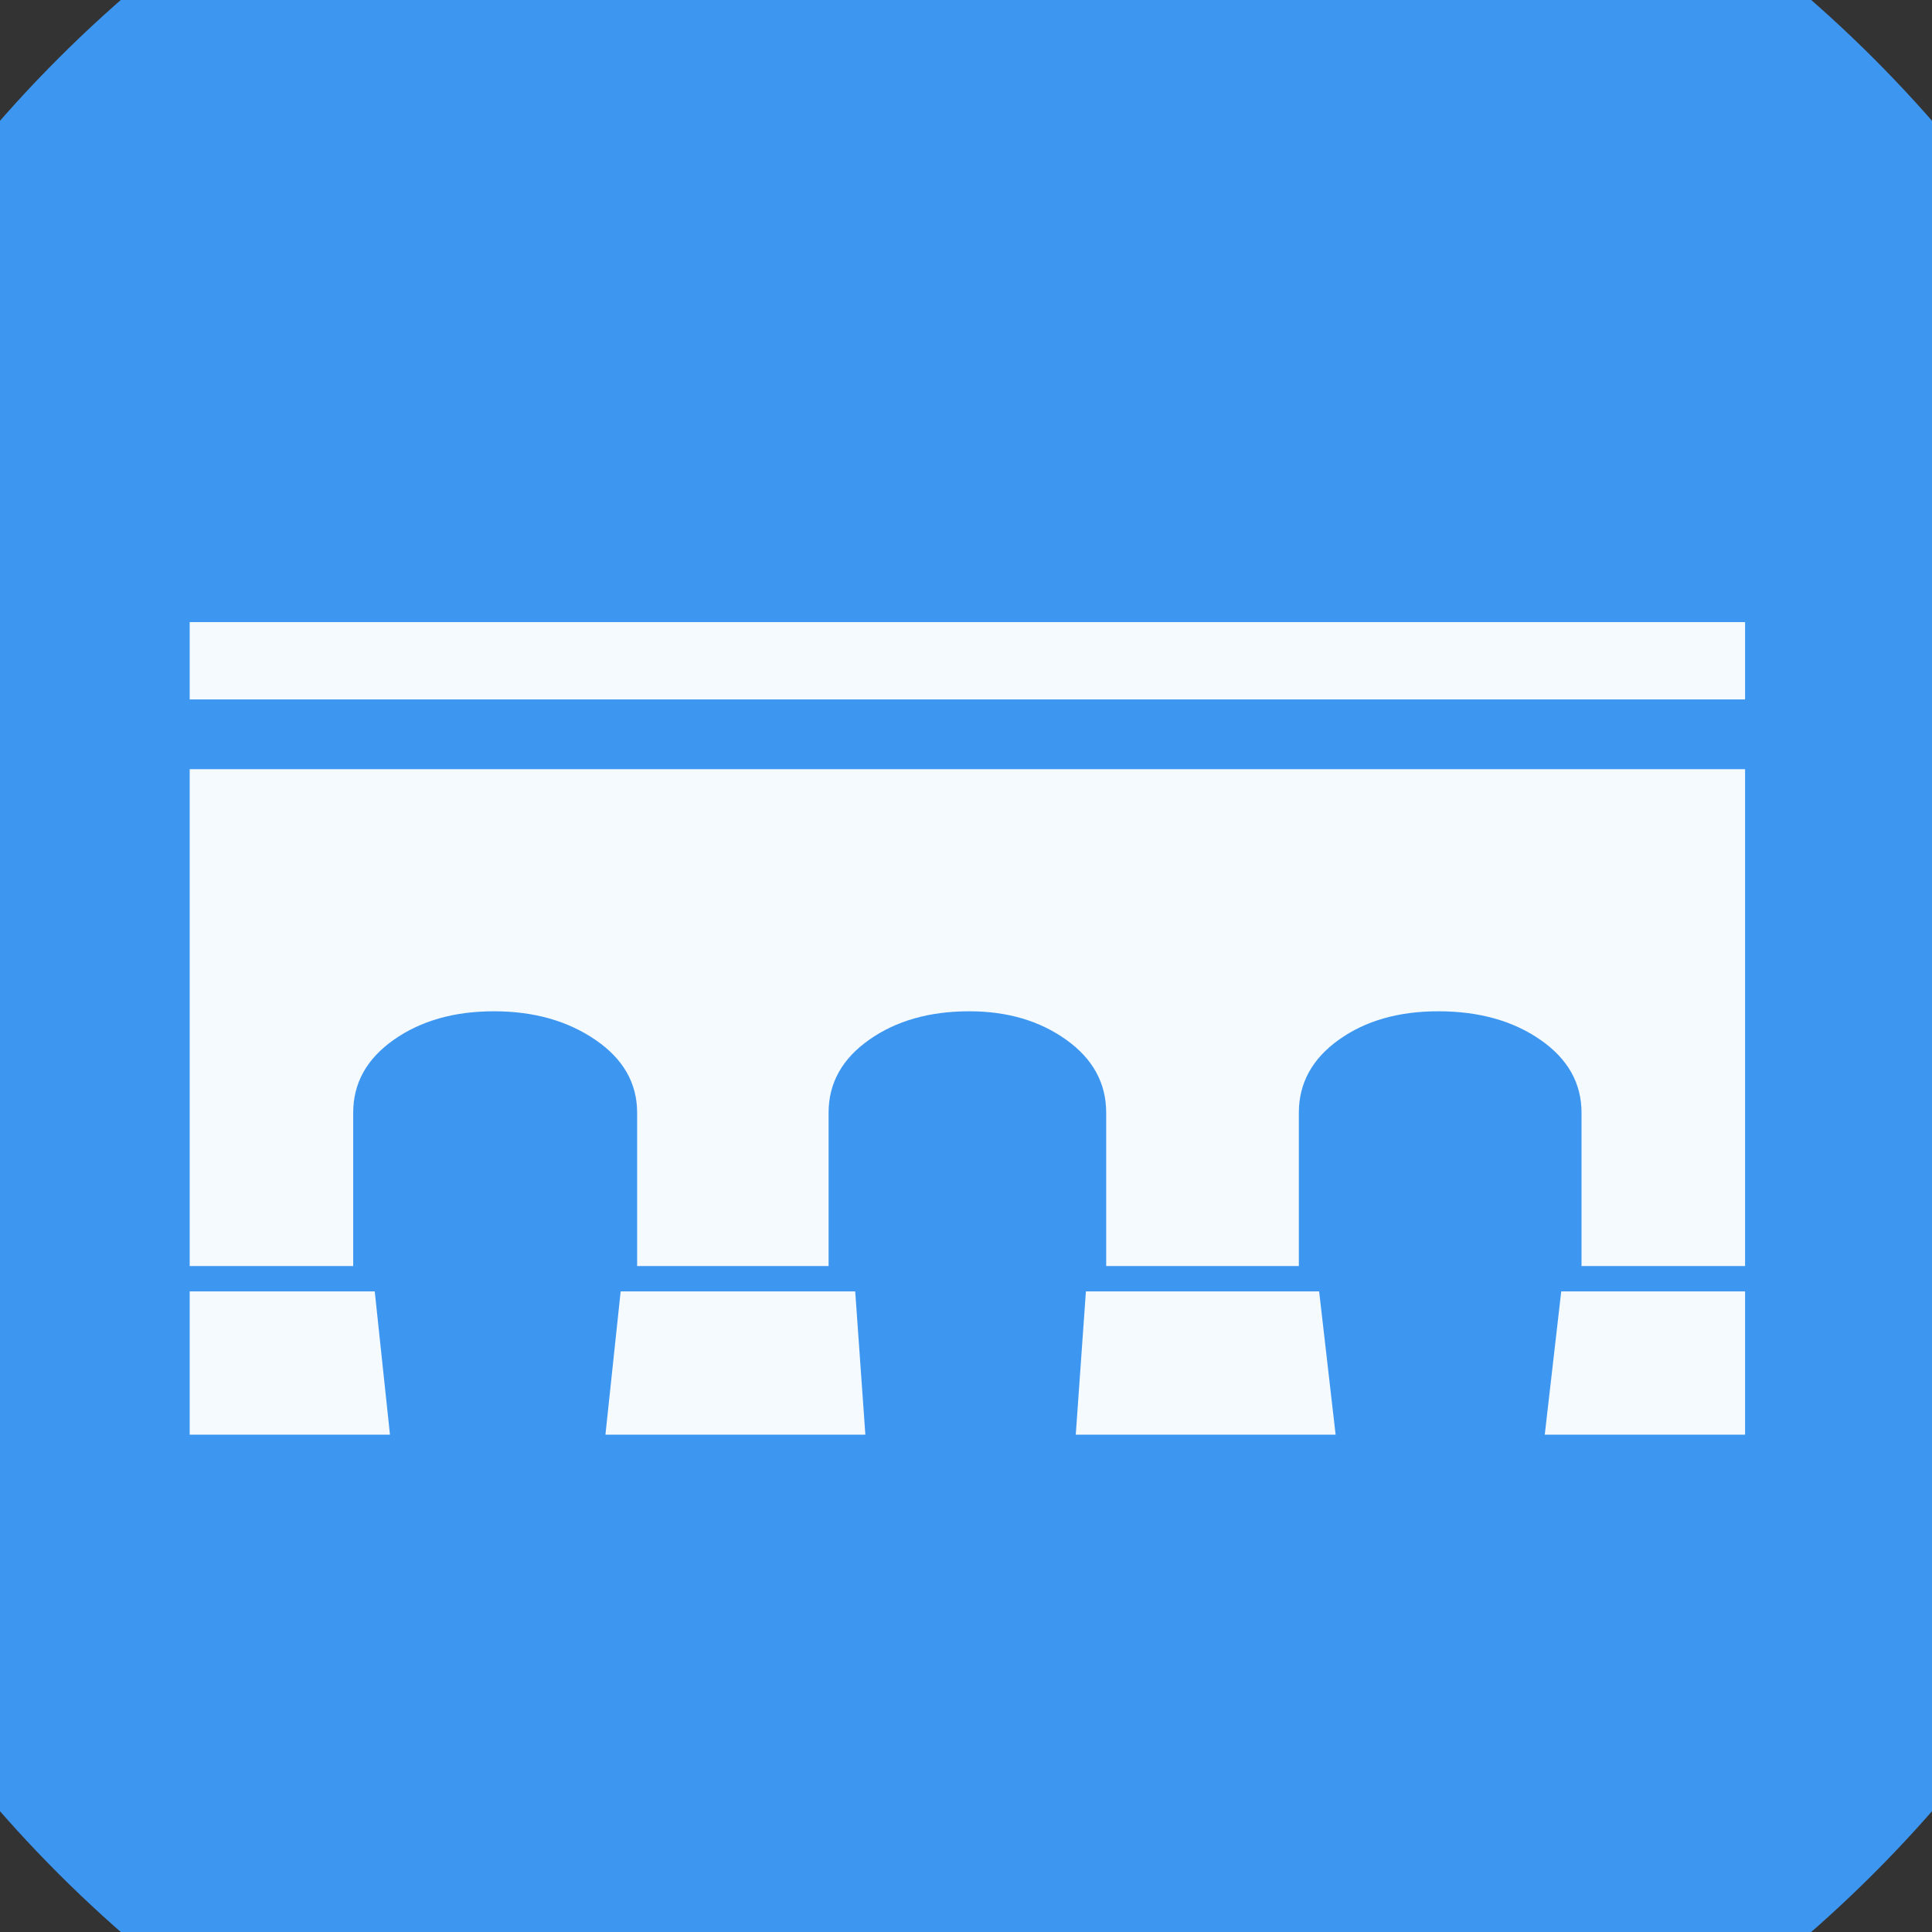 <?xml version="1.0" encoding="UTF-8" standalone="no"?>
<svg width="11.289mm" height="11.289mm"
 viewBox="0 0 32 32"
 xmlns="http://www.w3.org/2000/svg" xmlns:xlink="http://www.w3.org/1999/xlink"  version="1.2" baseProfile="tiny">
<rect x="0" y="0" width="32" height="32" fill="#333333" stroke="none"/>
<title>Qt SVG Document</title>
<desc>Generated with Qt</desc>
<defs>
</defs>
<g fill="none" stroke="black" stroke-width="1" fill-rule="evenodd" stroke-linecap="square" stroke-linejoin="bevel" >

<g fill="#3d97f1" fill-opacity="1" stroke="none" transform="matrix(1,0,0,1,0,0)"
font-family="MS Shell Dlg 2" font-size="7.8" font-weight="400" font-style="normal" 
>
<path vector-effect="non-scaling-stroke" fill-rule="evenodd" d="M37.26,16 C37.26,27.741 27.741,37.26 16,37.26 C4.259,37.26 -5.26,27.741 -5.26,16 C-5.26,4.259 4.259,-5.26 16,-5.26 C27.741,-5.26 37.26,4.259 37.26,16 "/>
</g>

<g fill="#ffffff" fill-opacity="0.949" stroke="none" transform="matrix(1,0,0,1,16,12.598)"
font-family="MS Shell Dlg 2" font-size="7.8" font-weight="400" font-style="normal" 
>
<path vector-effect="none" fill-rule="evenodd" d="M12.904,-2.294 L12.904,-1.013 L-12.858,-1.013 L-12.858,-2.294 L12.904,-2.294 M-1.835,8.792 L-1.667,11.165 L-5.972,11.165 L-5.72,8.792 L-1.835,8.792 M5.849,8.792 L6.122,11.165 L1.818,11.165 L1.986,8.792 L5.849,8.792 M9.859,8.792 L12.904,8.792 L12.904,11.165 L9.586,11.165 L9.859,8.792 M-9.793,8.792 L-9.541,11.165 L-12.858,11.165 L-12.858,8.792 L-9.793,8.792 M-12.858,0.142 L12.904,0.142 L12.904,8.372 L10.195,8.372 L10.195,5.832 C10.195,5.342 9.968,4.939 9.513,4.624 C9.058,4.309 8.495,4.152 7.823,4.152 C7.165,4.152 6.615,4.309 6.175,4.624 C5.734,4.939 5.513,5.342 5.513,5.832 L5.513,8.372 L2.322,8.372 L2.322,5.832 C2.322,5.342 2.101,4.939 1.66,4.624 C1.219,4.309 0.684,4.152 0.054,4.152 C-0.604,4.152 -1.157,4.309 -1.604,4.624 C-2.052,4.939 -2.276,5.342 -2.276,5.832 L-2.276,8.372 L-5.447,8.372 L-5.447,5.832 C-5.447,5.342 -5.678,4.939 -6.14,4.624 C-6.602,4.309 -7.161,4.152 -7.819,4.152 C-8.477,4.152 -9.03,4.309 -9.478,4.624 C-9.926,4.939 -10.15,5.342 -10.15,5.832 L-10.15,8.372 L-12.858,8.372 L-12.858,0.142"/>
</g>

<g fill="#3d97f1" fill-opacity="1" stroke="none" transform="matrix(1,0,0,1,0,0)"
font-family="MS Shell Dlg 2" font-size="7.8" font-weight="400" font-style="normal" 
>
</g>
</g>
</svg>
